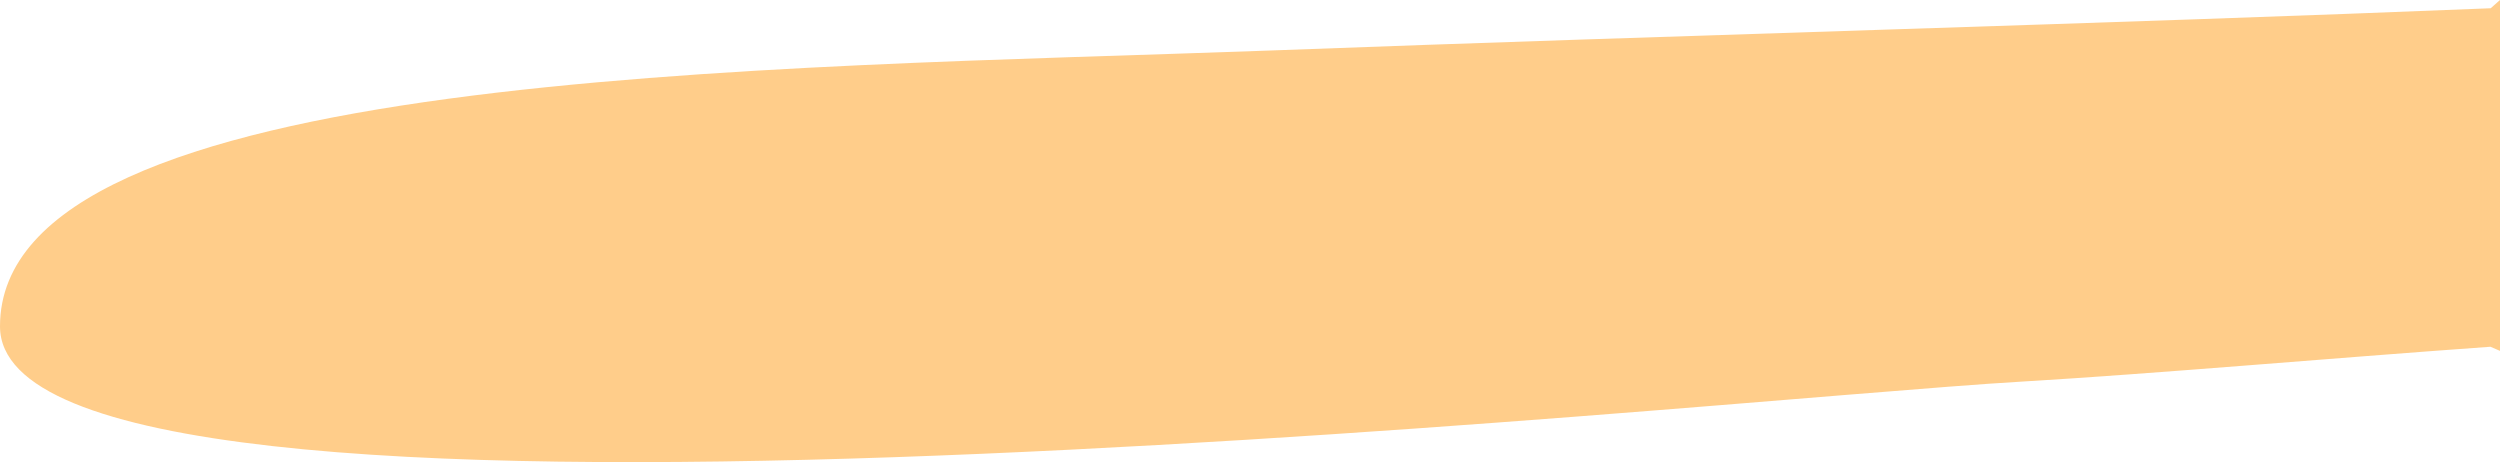 <?xml version="1.0" encoding="iso-8859-1"?>
<!-- Generator: Adobe Illustrator 16.0.0, SVG Export Plug-In . SVG Version: 6.00 Build 0)  -->
<!DOCTYPE svg PUBLIC "-//W3C//DTD SVG 1.1//EN" "http://www.w3.org/Graphics/SVG/1.1/DTD/svg11.dtd">
<svg version="1.1" id="Layer_1" xmlns="http://www.w3.org/2000/svg" xmlns:xlink="http://www.w3.org/1999/xlink" x="0px" y="0px"
	 width="9.69px" height="1.791px" viewBox="0 0 9.69 1.791" style="enable-background:new 0 0 9.69 1.791;" xml:space="preserve">
<path style="fill:#FFCD8A;" d="M9.653,1.344C9.012,1.39,8.358,1.448,7.838,1.479C6.626,1.549,0,2.262,0,1.265
	c0-0.998,2.993-0.998,4.917-1.069c1.631-0.061,3.266-0.104,4.737-0.164L9.69,0v1.36L9.653,1.344z"/>
</svg>
